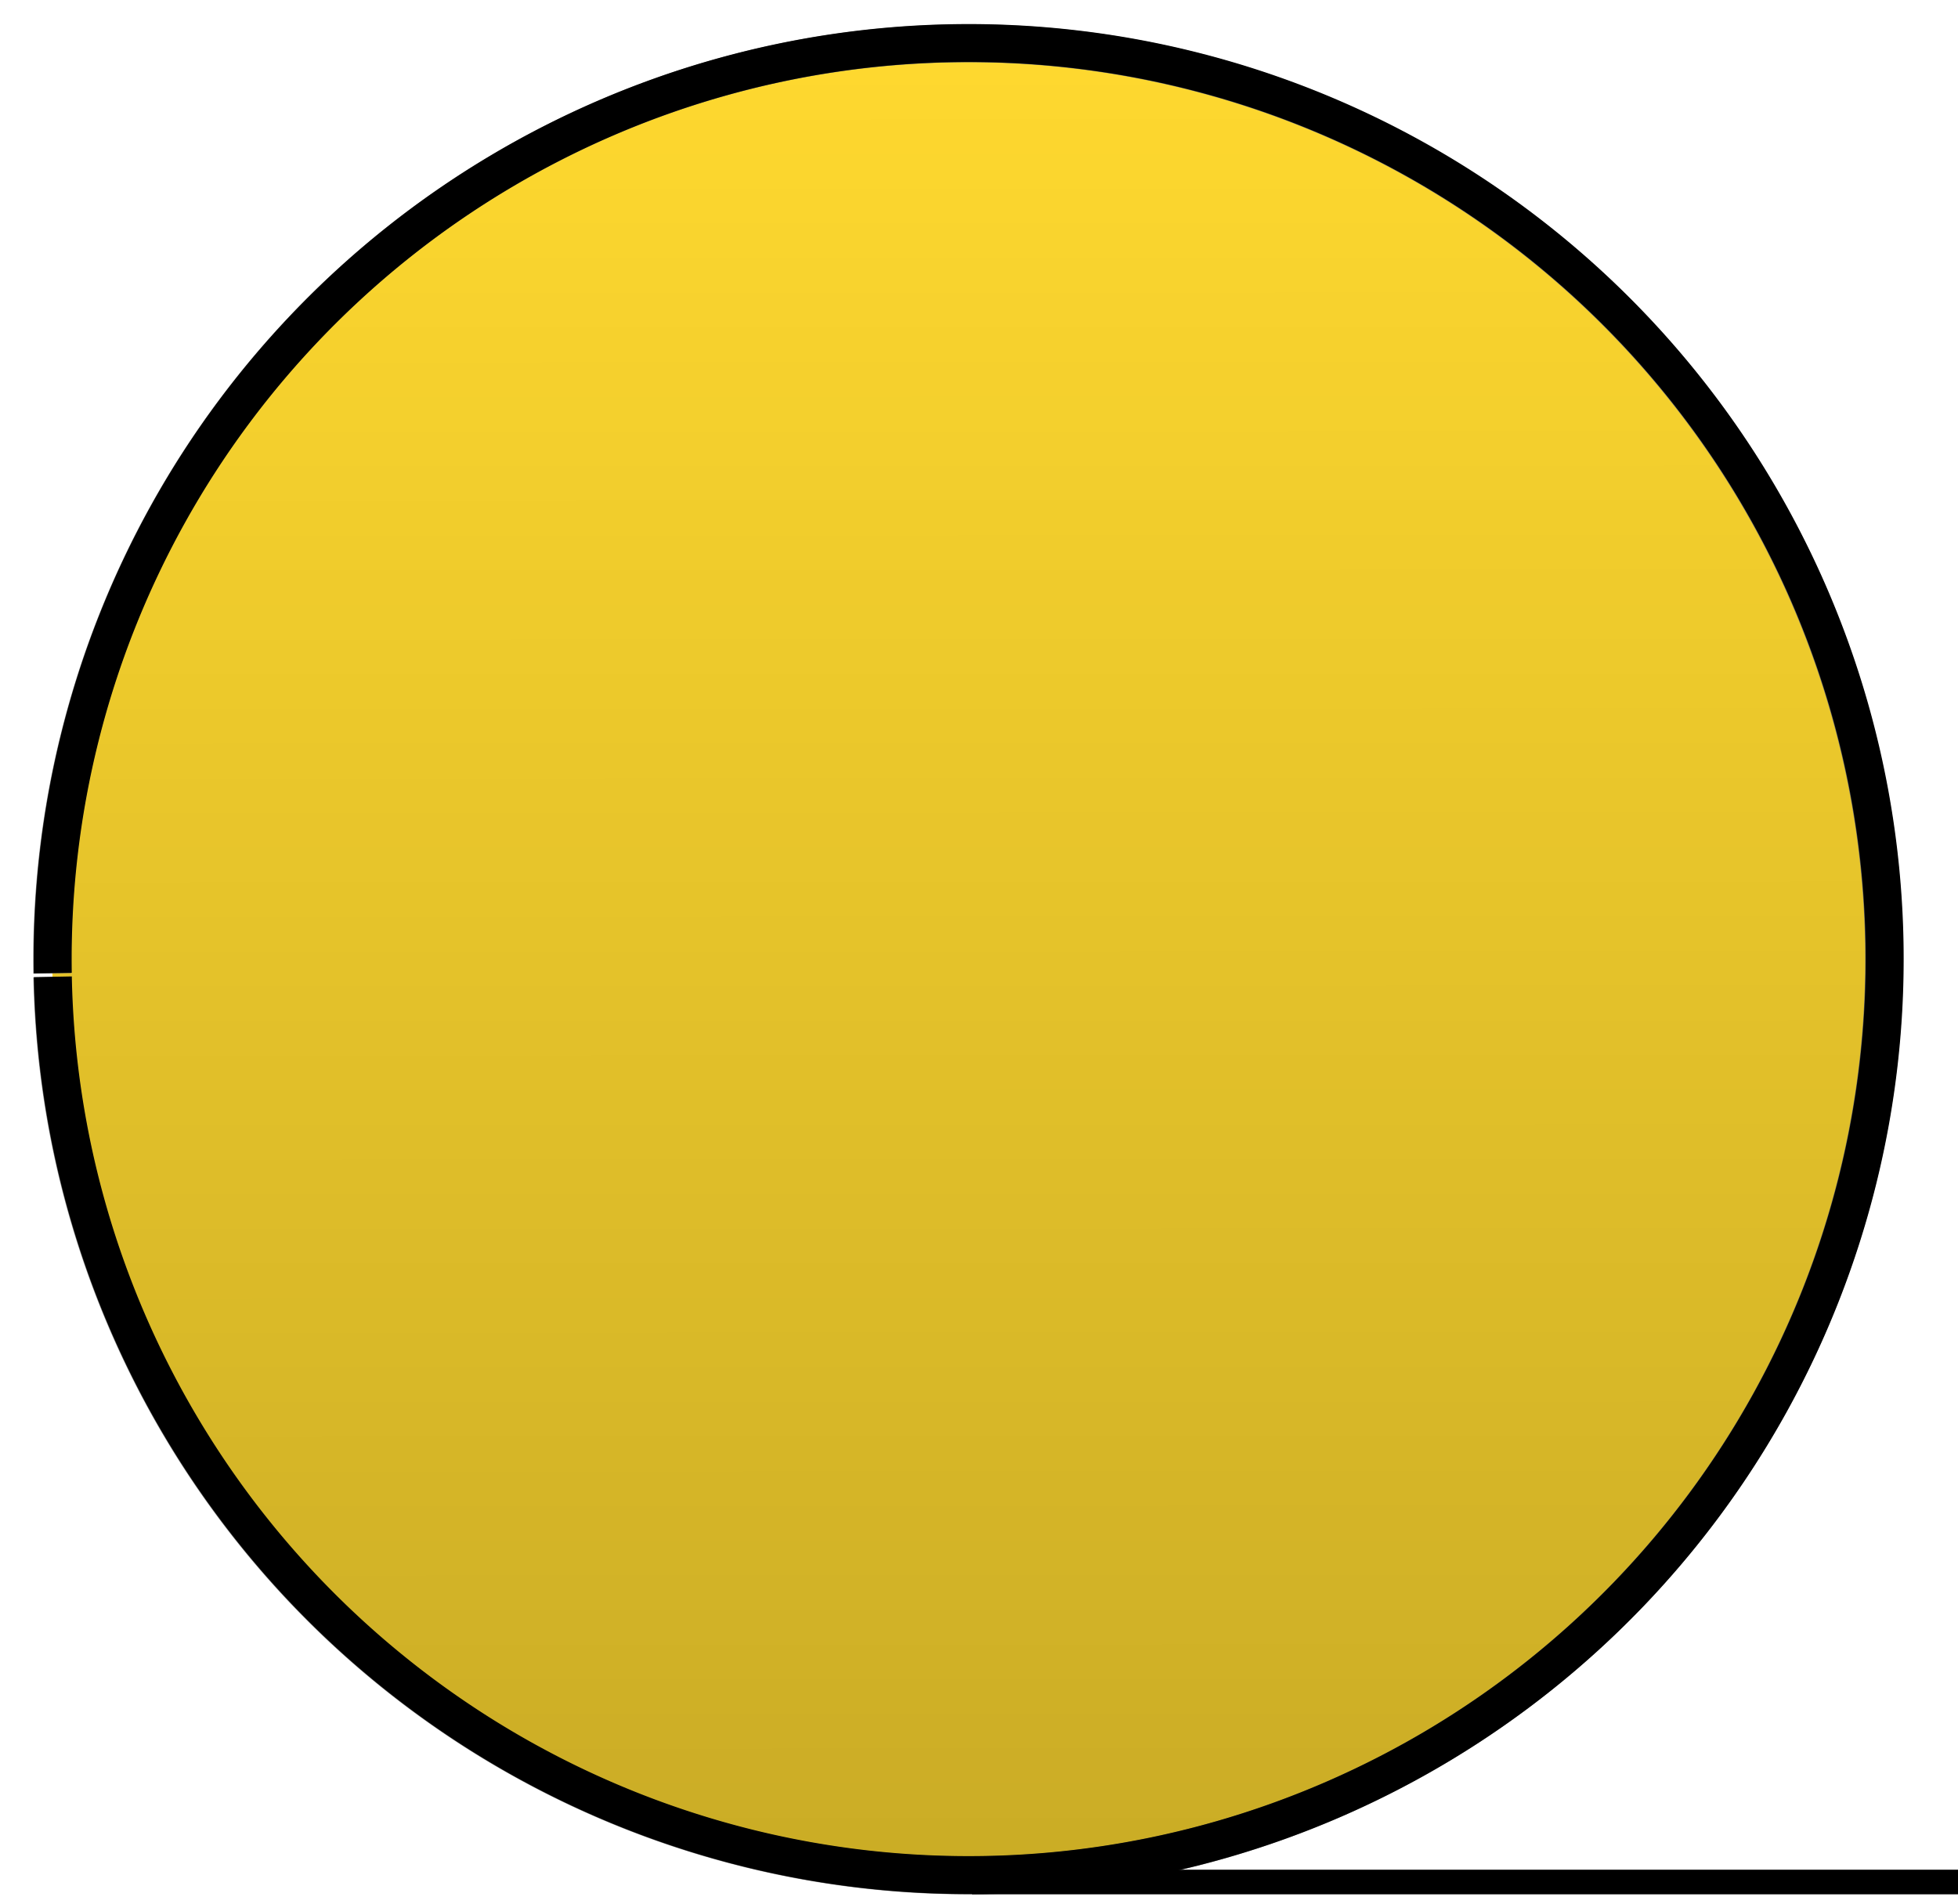 <?xml version="1.0" encoding="UTF-8"?>
<!-- Created with Inkscape (http://www.inkscape.org/) -->
<svg width="218" height="212" version="1.1" viewBox="0 0 57.679 56.092" xmlns="http://www.w3.org/2000/svg" xmlns:xlink="http://www.w3.org/1999/xlink">
 <defs>
  <linearGradient id="linearGradient22" x1="-192.92" x2="-193.21" y1="1463" y2="885.12" gradientTransform="matrix(.322 0 0 .322 1056.1 98.196)" gradientUnits="userSpaceOnUse">
   <stop stop-opacity=".496" offset="0"/>
   <stop stop-opacity="0" offset="1"/>
  </linearGradient>
 </defs>
 <g transform="matrix(.694 0 0 .694 -661.34 -264.98)">
  <path d="m955.16 423.13a38.882 38.882 0 0 1 38.243-39.472 38.882 38.882 0 0 1 39.51 38.203 38.882 38.882 0 0 1-38.163 39.549 38.882 38.882 0 0 1-39.588-38.123" fill="#ffd92f" stroke="#777" stroke-width="1.611"/>
  <path d="m994.2 461.7h42.15" stroke="#000" stroke-width="1.045"/>
  <path d="m955.18 423.12a38.882 38.882 0 0 1 38.243-39.472 38.882 38.882 0 0 1 39.51 38.203 38.882 38.882 0 0 1-38.163 39.549 38.882 38.882 0 0 1-39.588-38.123" fill="url(#linearGradient22)" stroke="#000" stroke-width="1.611"/>
 </g>
</svg>
